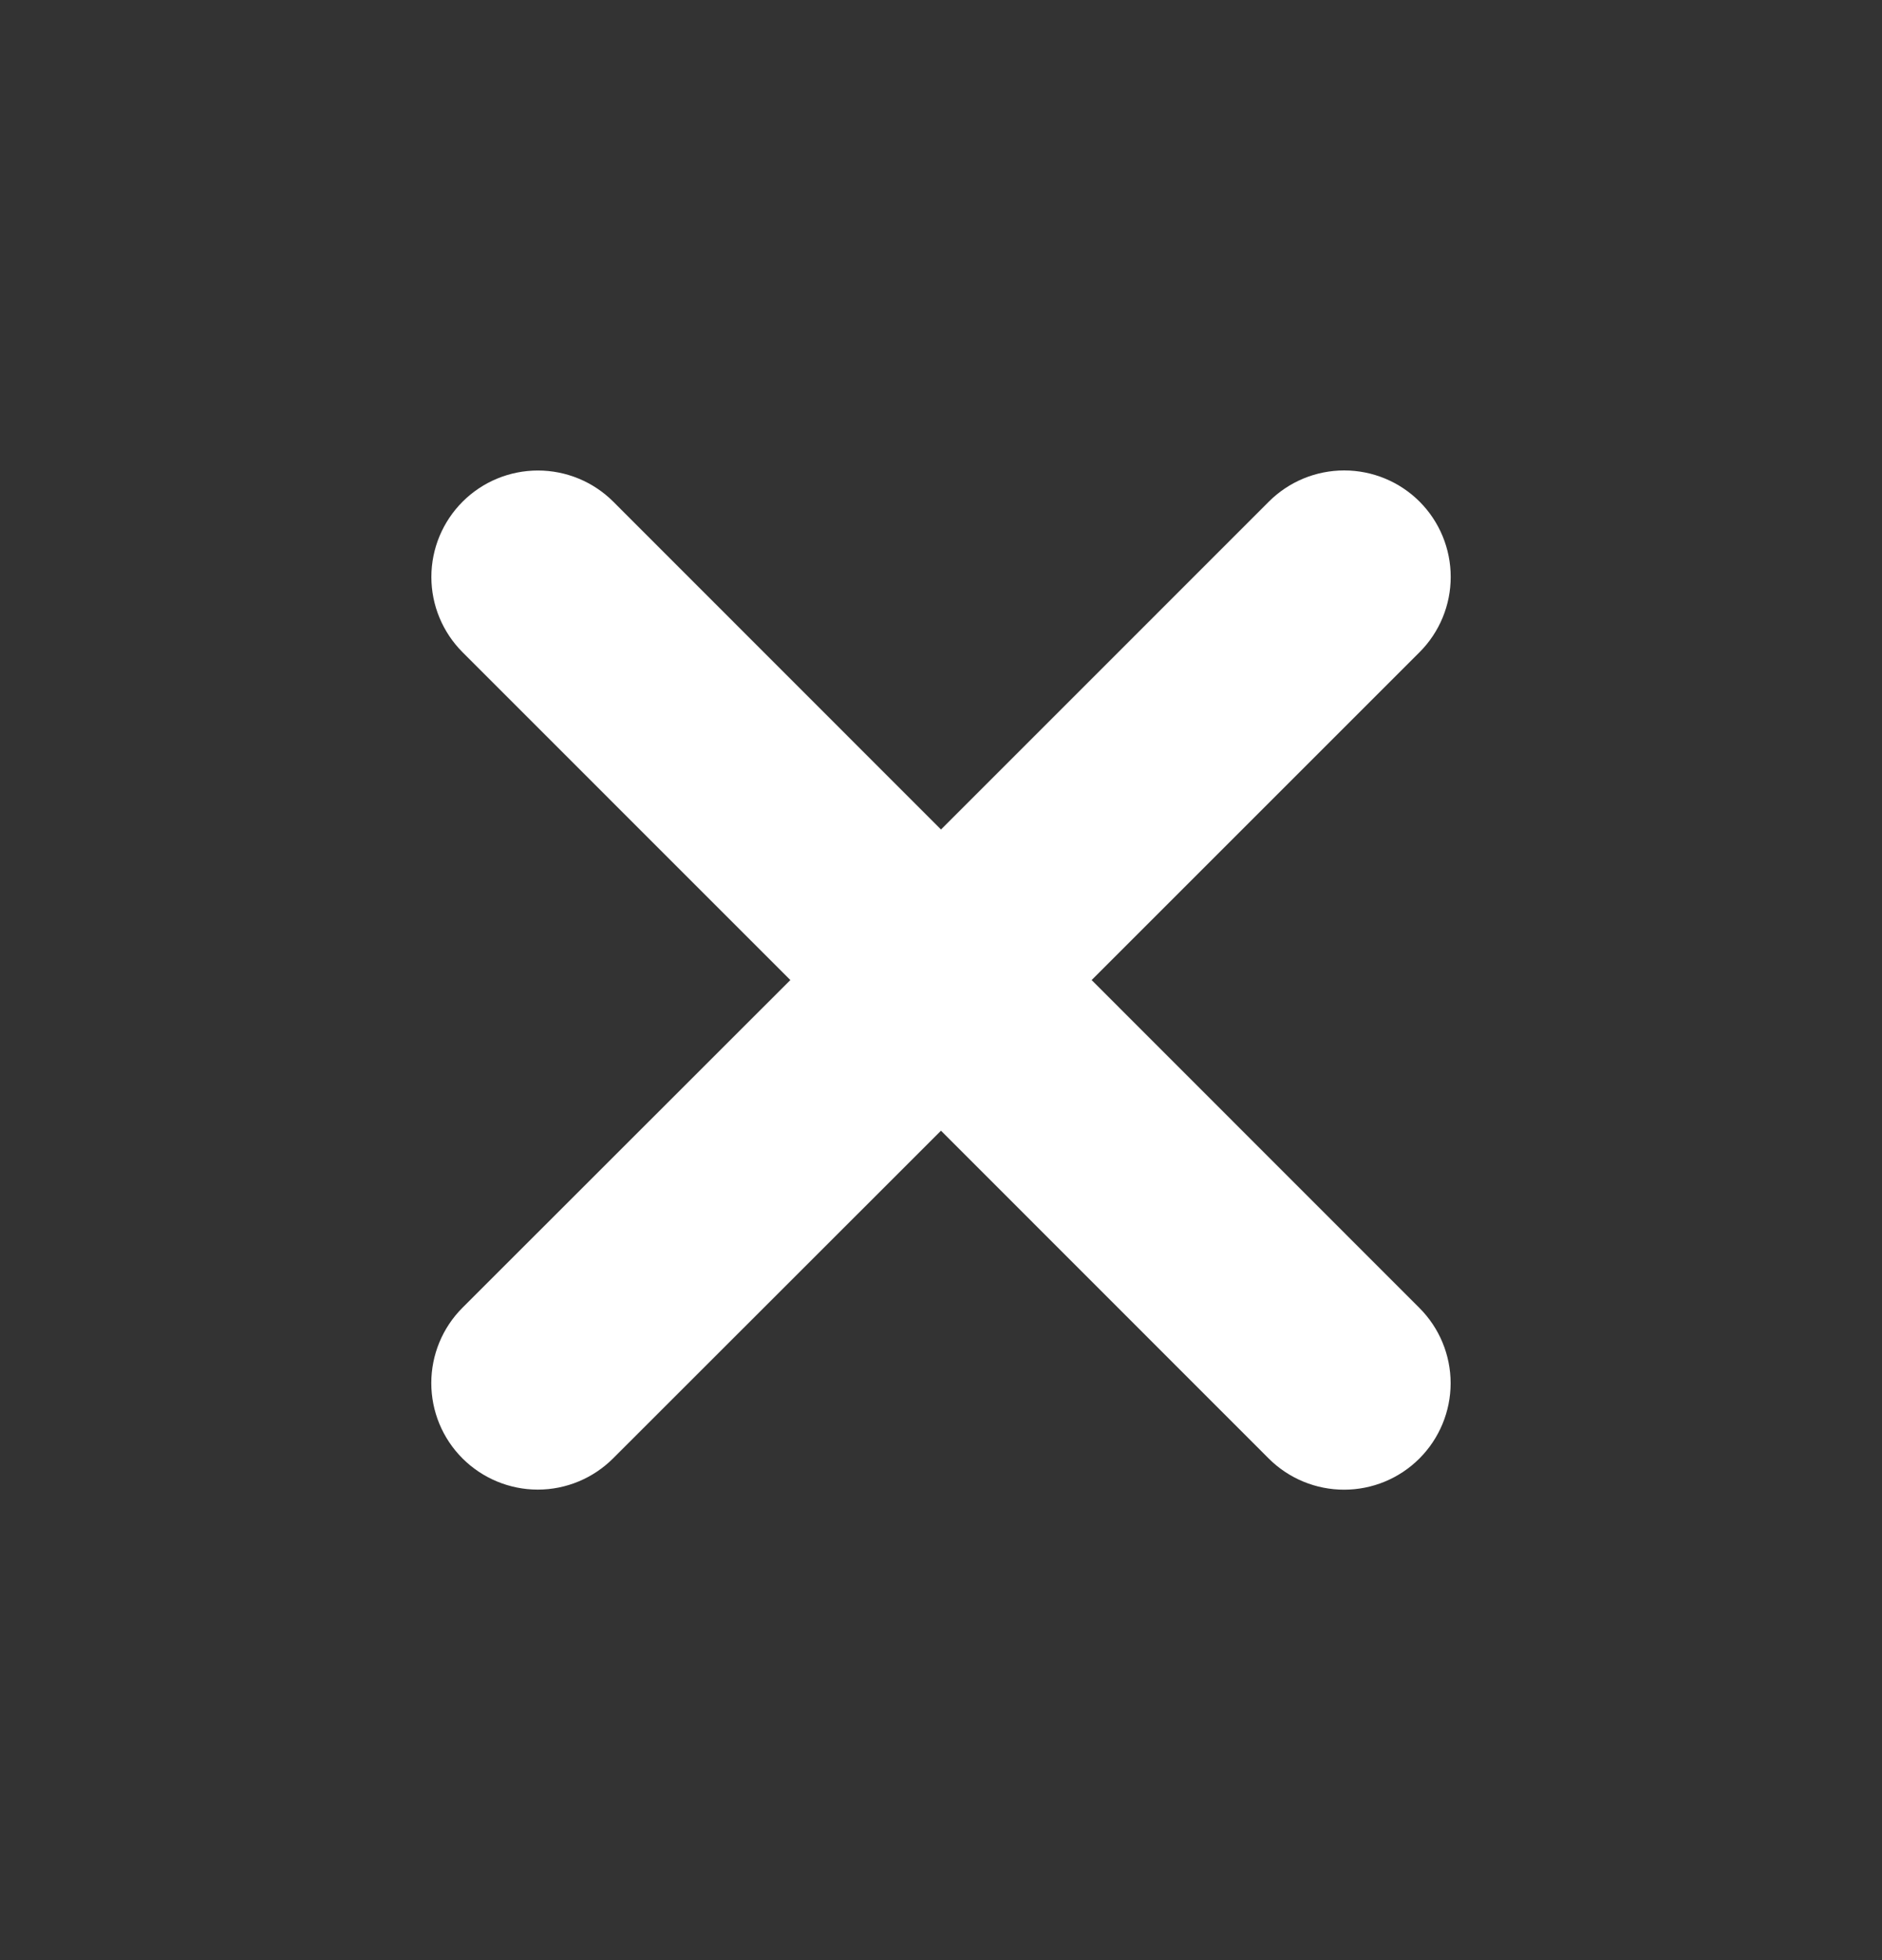 <svg width="24" height="25" viewBox="0 0 24 25" fill="none" xmlns="http://www.w3.org/2000/svg">
<rect x="0" y="0" width="24" height="25" fill="#333333" stroke="none"/>
<path d="M17.747 17.035C17.908 17.196 17.999 17.414 17.999 17.642C17.999 17.869 17.908 18.088 17.747 18.249C17.586 18.41 17.368 18.5 17.14 18.5C16.913 18.5 16.694 18.41 16.533 18.249L12 13.714L7.465 18.247C7.304 18.408 7.086 18.499 6.858 18.499C6.631 18.499 6.412 18.408 6.251 18.247C6.09 18.086 6 17.868 6 17.64C6 17.413 6.09 17.194 6.251 17.033L10.786 12.5L6.253 7.966C6.092 7.805 6.001 7.587 6.001 7.359C6.001 7.131 6.092 6.913 6.253 6.752C6.414 6.591 6.632 6.501 6.86 6.501C7.087 6.501 7.306 6.591 7.467 6.752L12 11.287L16.535 6.751C16.696 6.59 16.914 6.5 17.142 6.5C17.369 6.5 17.588 6.59 17.749 6.751C17.91 6.912 18 7.131 18 7.358C18 7.586 17.91 7.804 17.749 7.965L13.214 12.5L17.747 17.035Z" fill="#fff" stroke="#fff"/>
</svg>
